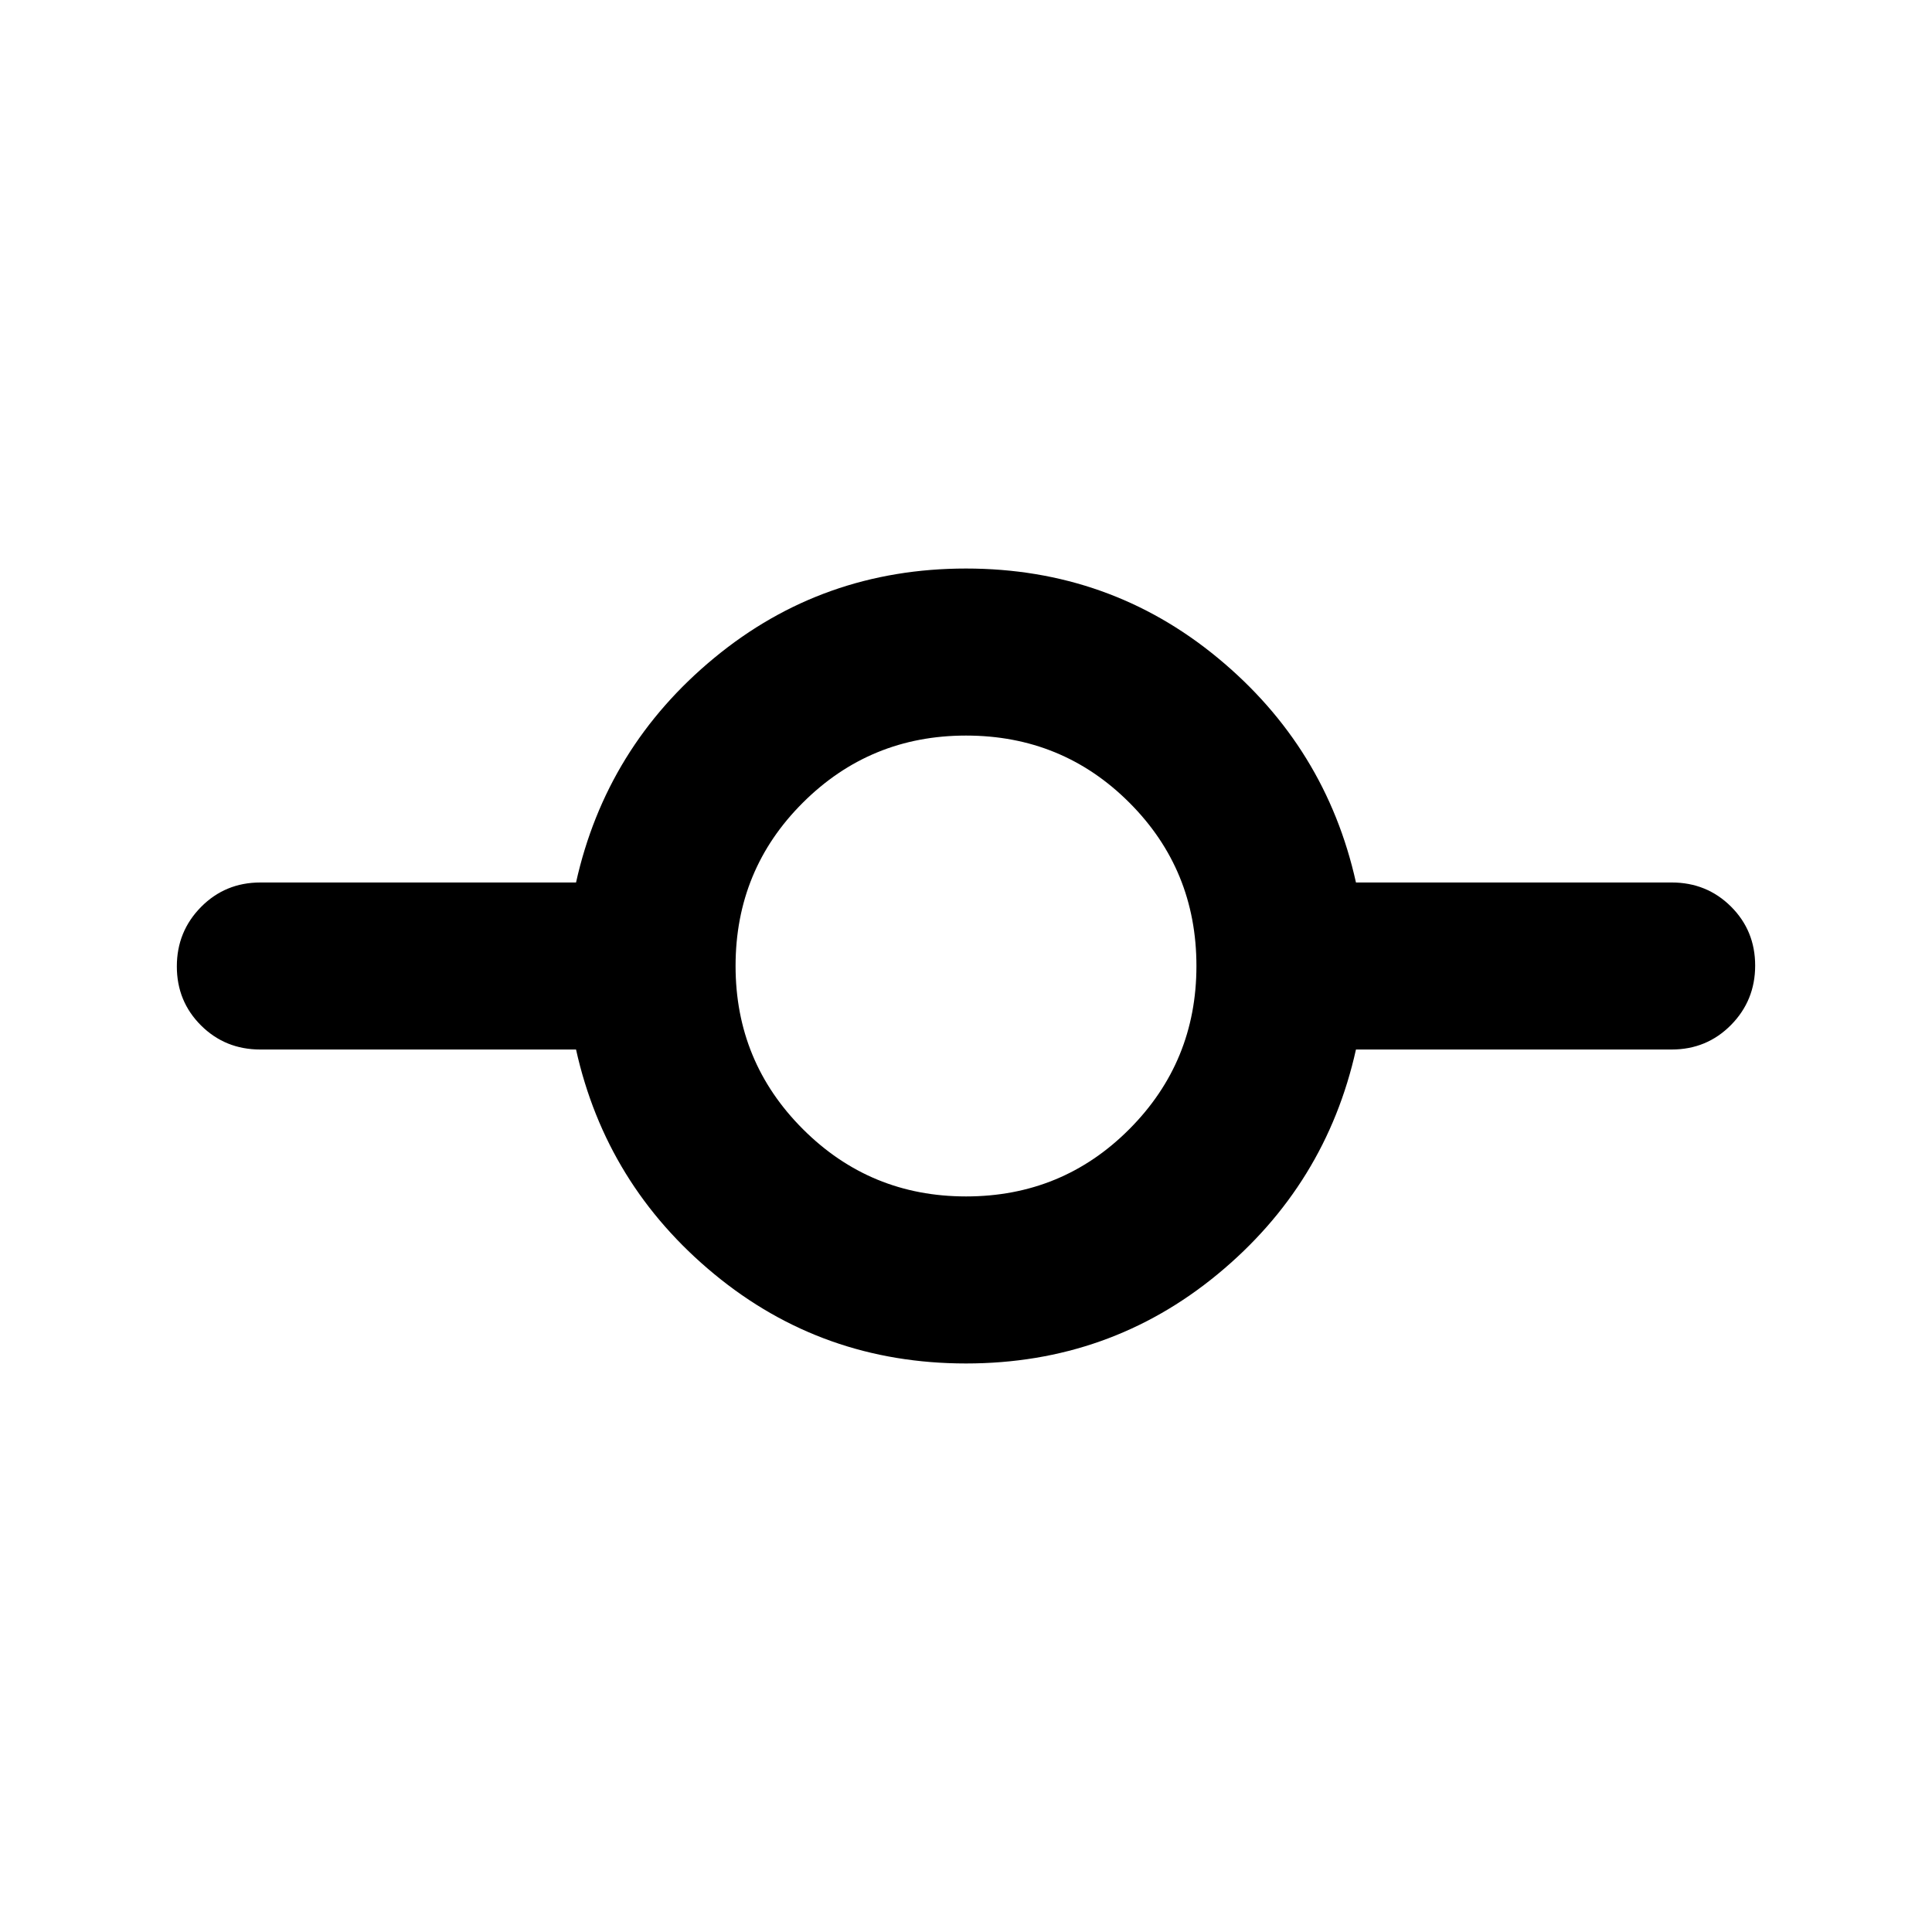 <svg xmlns="http://www.w3.org/2000/svg" height="20" viewBox="0 -960 960 960" width="20"><path d="M480-282.5q-71.28 0-125.04-44.36-53.76-44.36-68.73-111.64H129.37q-17.45 0-29.48-11.96-12.02-11.97-12.02-29.33t12.02-29.54q12.03-12.17 29.48-12.17h156.86q14.97-67.28 68.73-111.64Q408.72-677.5 480-677.5t125.04 44.36q53.76 44.36 68.73 111.64h156.86q17.45 0 29.48 11.96 12.02 11.97 12.02 29.33t-12.02 29.54q-12.03 12.17-29.48 12.17H673.77q-14.97 67.28-68.73 111.64Q551.28-282.5 480-282.5Zm0-83q47.85 0 81.17-33.45Q594.5-432.39 594.5-480q0-47.85-33.33-81.17Q527.85-594.5 480-594.5q-47.61 0-81.05 33.33Q365.5-527.85 365.5-480q0 47.61 33.45 81.05Q432.39-365.5 480-365.5Z"/></svg>